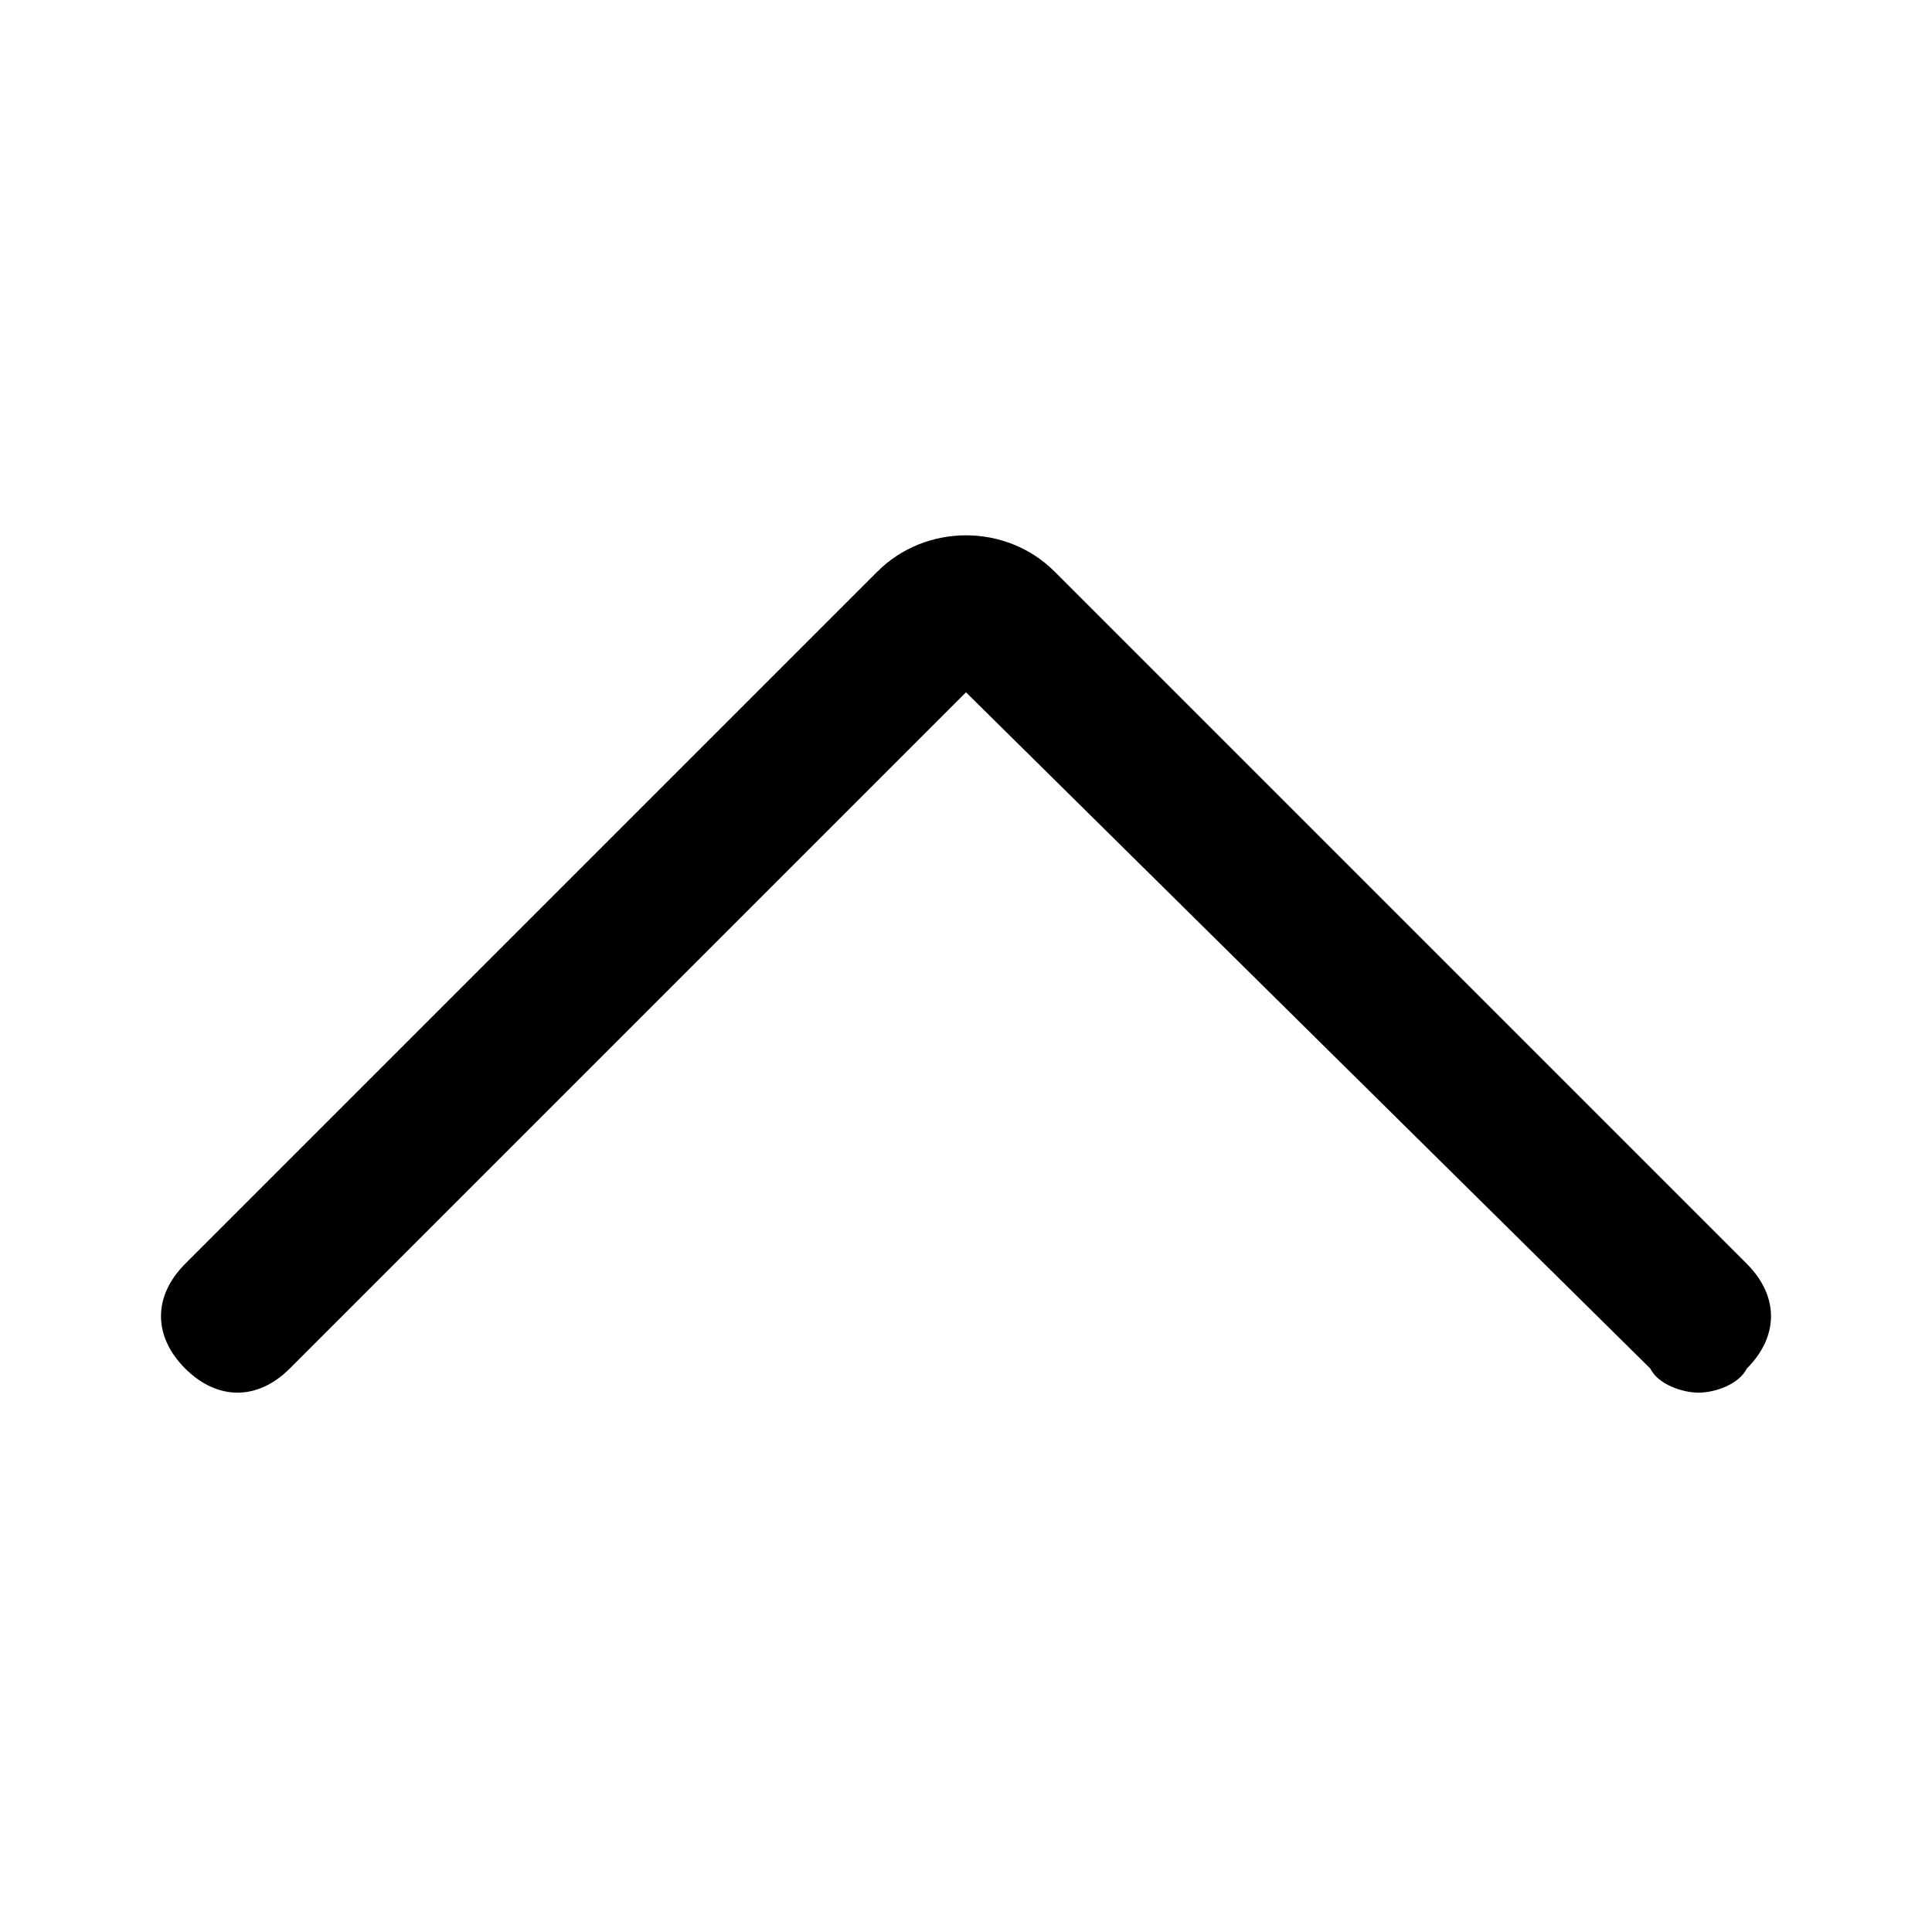 <?xml version="1.0" encoding="utf-8"?>
<!-- Generator: Adobe Illustrator 19.2.1, SVG Export Plug-In . SVG Version: 6.00 Build 0)  -->
<svg version="1.1" id="Layer_1" xmlns="http://www.w3.org/2000/svg" xmlns:xlink="http://www.w3.org/1999/xlink" x="0px" y="0px"
	 viewBox="0 0 24 24" enable-background="new 0 0 24 24" xml:space="preserve">
	<path d="M21.1,17.3c-0.2,0-0.5-0.1-0.6-0.3L12,8.6l-8.4,8.4c-0.4,0.4-0.9,0.4-1.3,0s-0.4-0.9,0-1.3l8.6-8.6c0.6-0.6,1.6-0.6,2.2,0
		l8.6,8.6c0.4,0.4,0.4,0.9,0,1.3C21.6,17.2,21.3,17.3,21.1,17.3z"/>
</svg>

